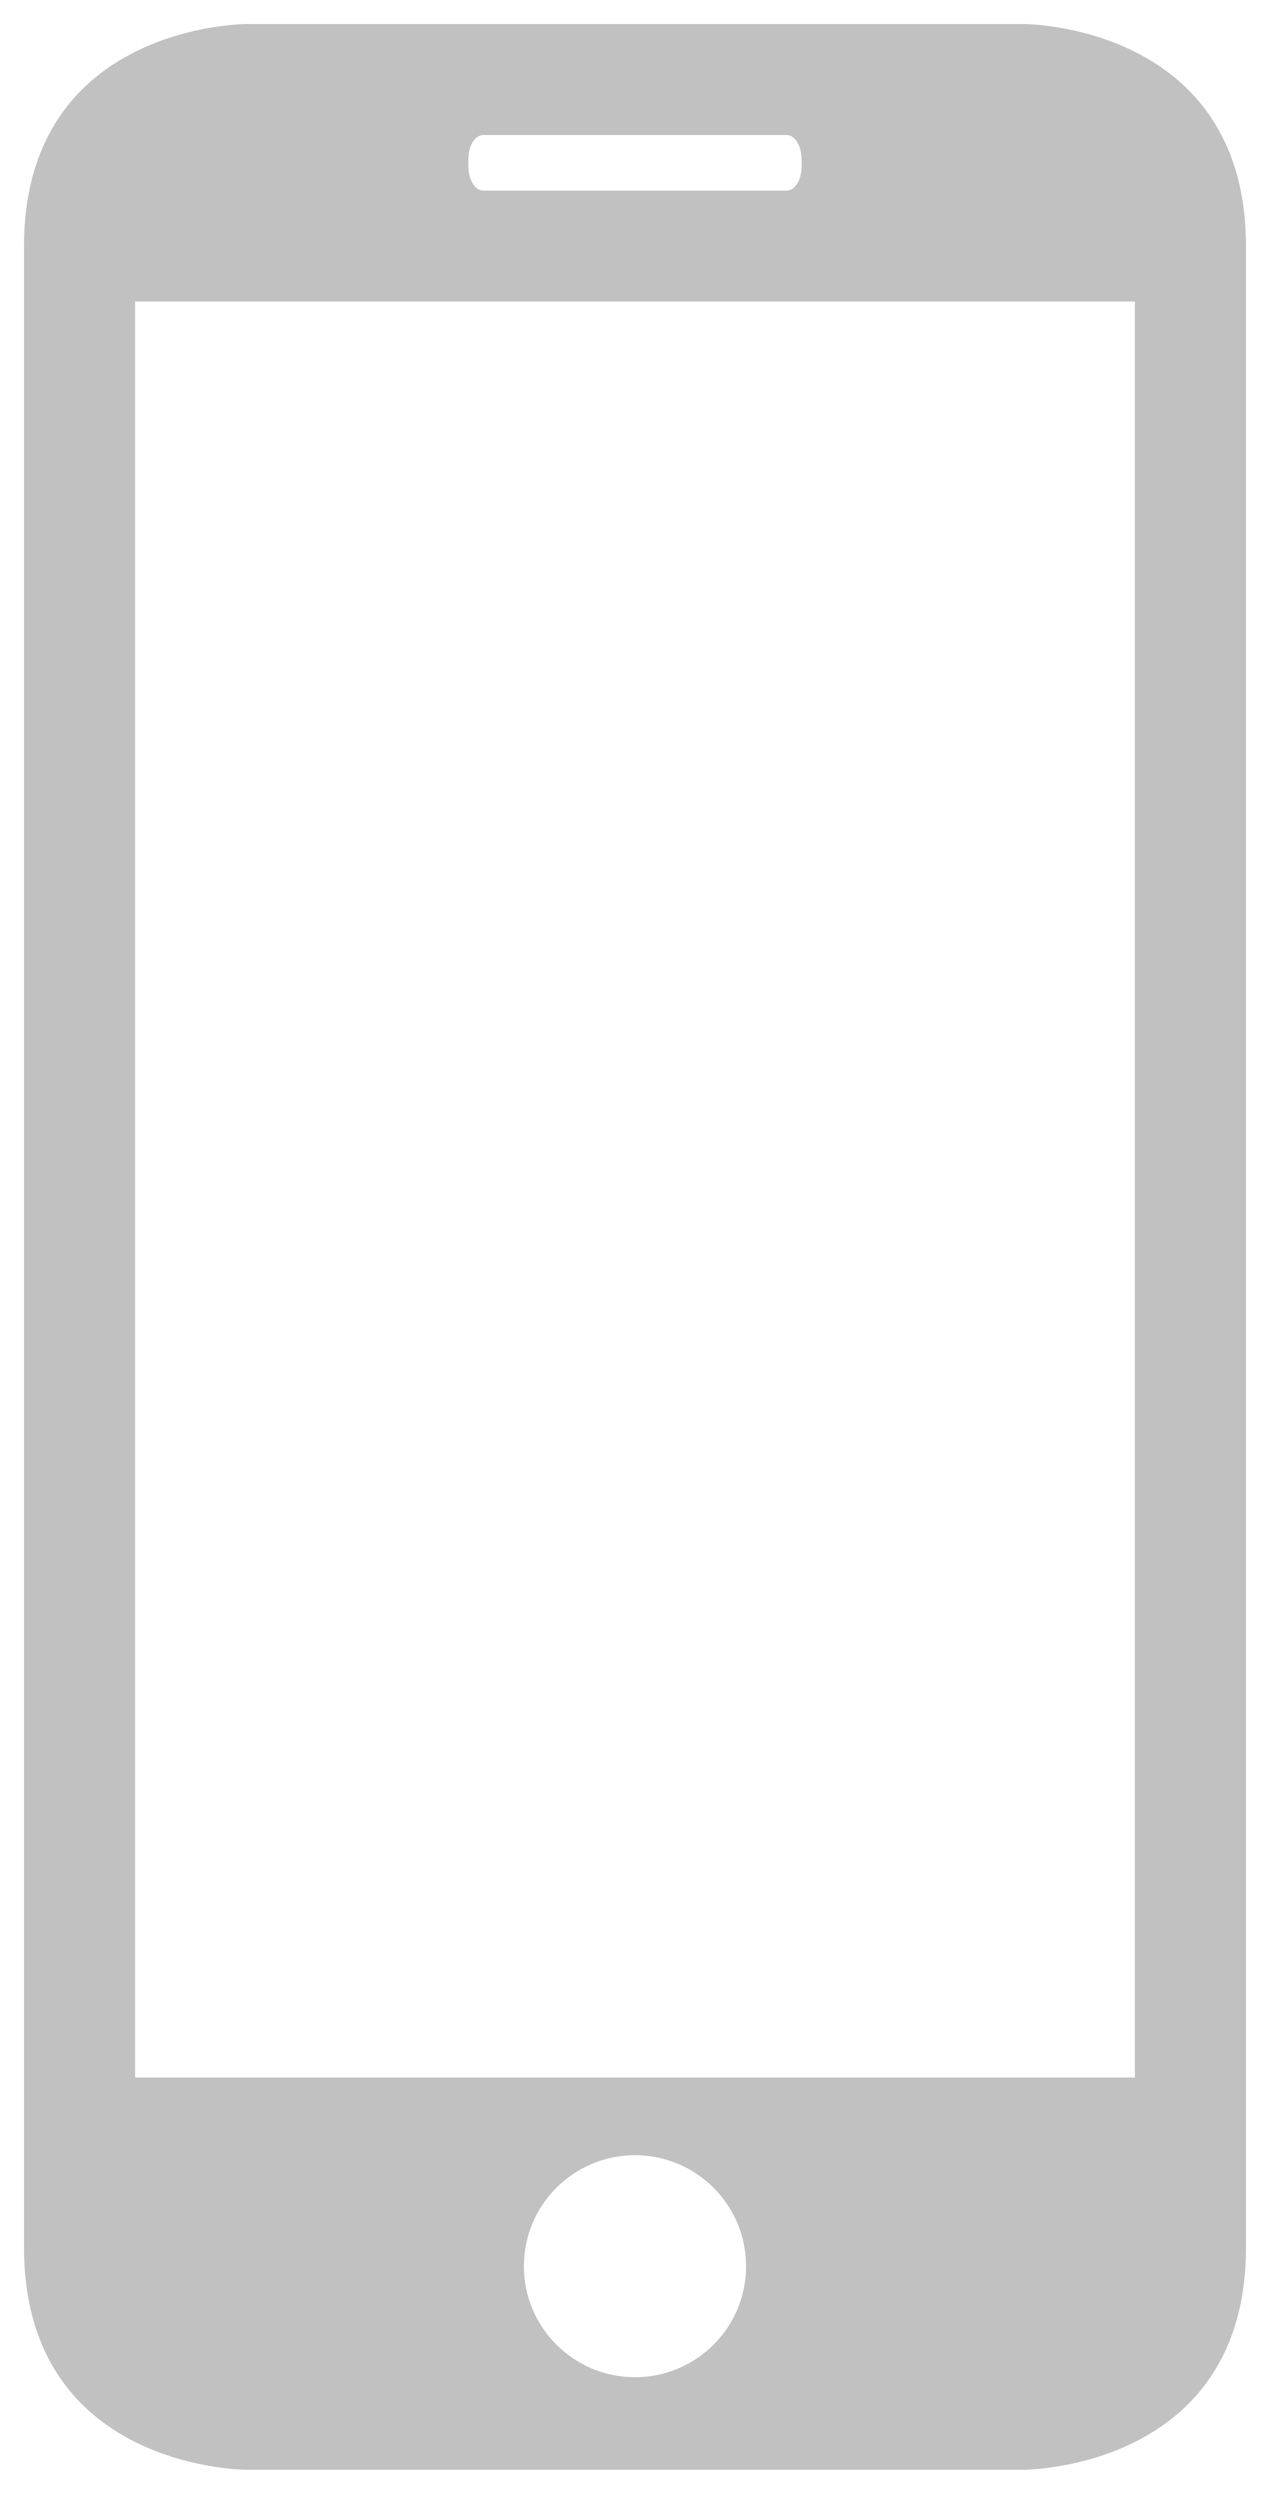 <?xml version="1.0" encoding="UTF-8" standalone="no"?>
<svg width="53px" height="104px" viewBox="0 0 53 104" version="1.1" xmlns="http://www.w3.org/2000/svg" xmlns:xlink="http://www.w3.org/1999/xlink" xmlns:sketch="http://www.bohemiancoding.com/sketch/ns">
    <!-- Generator: Sketch 3.2.2 (9983) - http://www.bohemiancoding.com/sketch -->
    <title>z</title>
    <desc>Created with Sketch.</desc>
    <defs></defs>
    <g id="Page-1" stroke="none" stroke-width="1" fill="none" fill-rule="evenodd" sketch:type="MSPage">
        <g id="z" sketch:type="MSArtboardGroup" fill="#C1C1C1">
            <path d="M1,10.25 L1,93.5 C1,102.75 10.25,102.75 10.25,102.75 L42.625,102.75 C42.625,102.75 51.875,102.75 51.875,93.5 L51.875,10.25 C51.875,1 42.625,1 42.625,1 L10.25,1 C10.25,1 1,1 1,10.25 L1,10.25 Z M5.625,12.545 L5.625,86.431 L47.25,86.431 L47.25,12.545 L5.625,12.545 L5.625,12.545 Z M26.438,98.899 C28.992,98.899 31.062,96.832 31.062,94.281 C31.062,91.731 28.992,89.663 26.438,89.663 C23.883,89.663 21.812,91.731 21.812,94.281 C21.812,96.832 23.883,98.899 26.438,98.899 L26.438,98.899 L26.438,98.899 Z M20.114,5.618 C19.775,5.618 19.5,6.064 19.5,6.639 L19.5,6.909 C19.5,7.473 19.777,7.93 20.114,7.93 L32.761,7.93 C33.1,7.93 33.375,7.485 33.375,6.909 L33.375,6.639 C33.375,6.075 33.098,5.618 32.761,5.618 L20.114,5.618 L20.114,5.618 Z" id="path-1" sketch:type="MSShapeGroup"></path>
        </g>
    </g>
</svg>